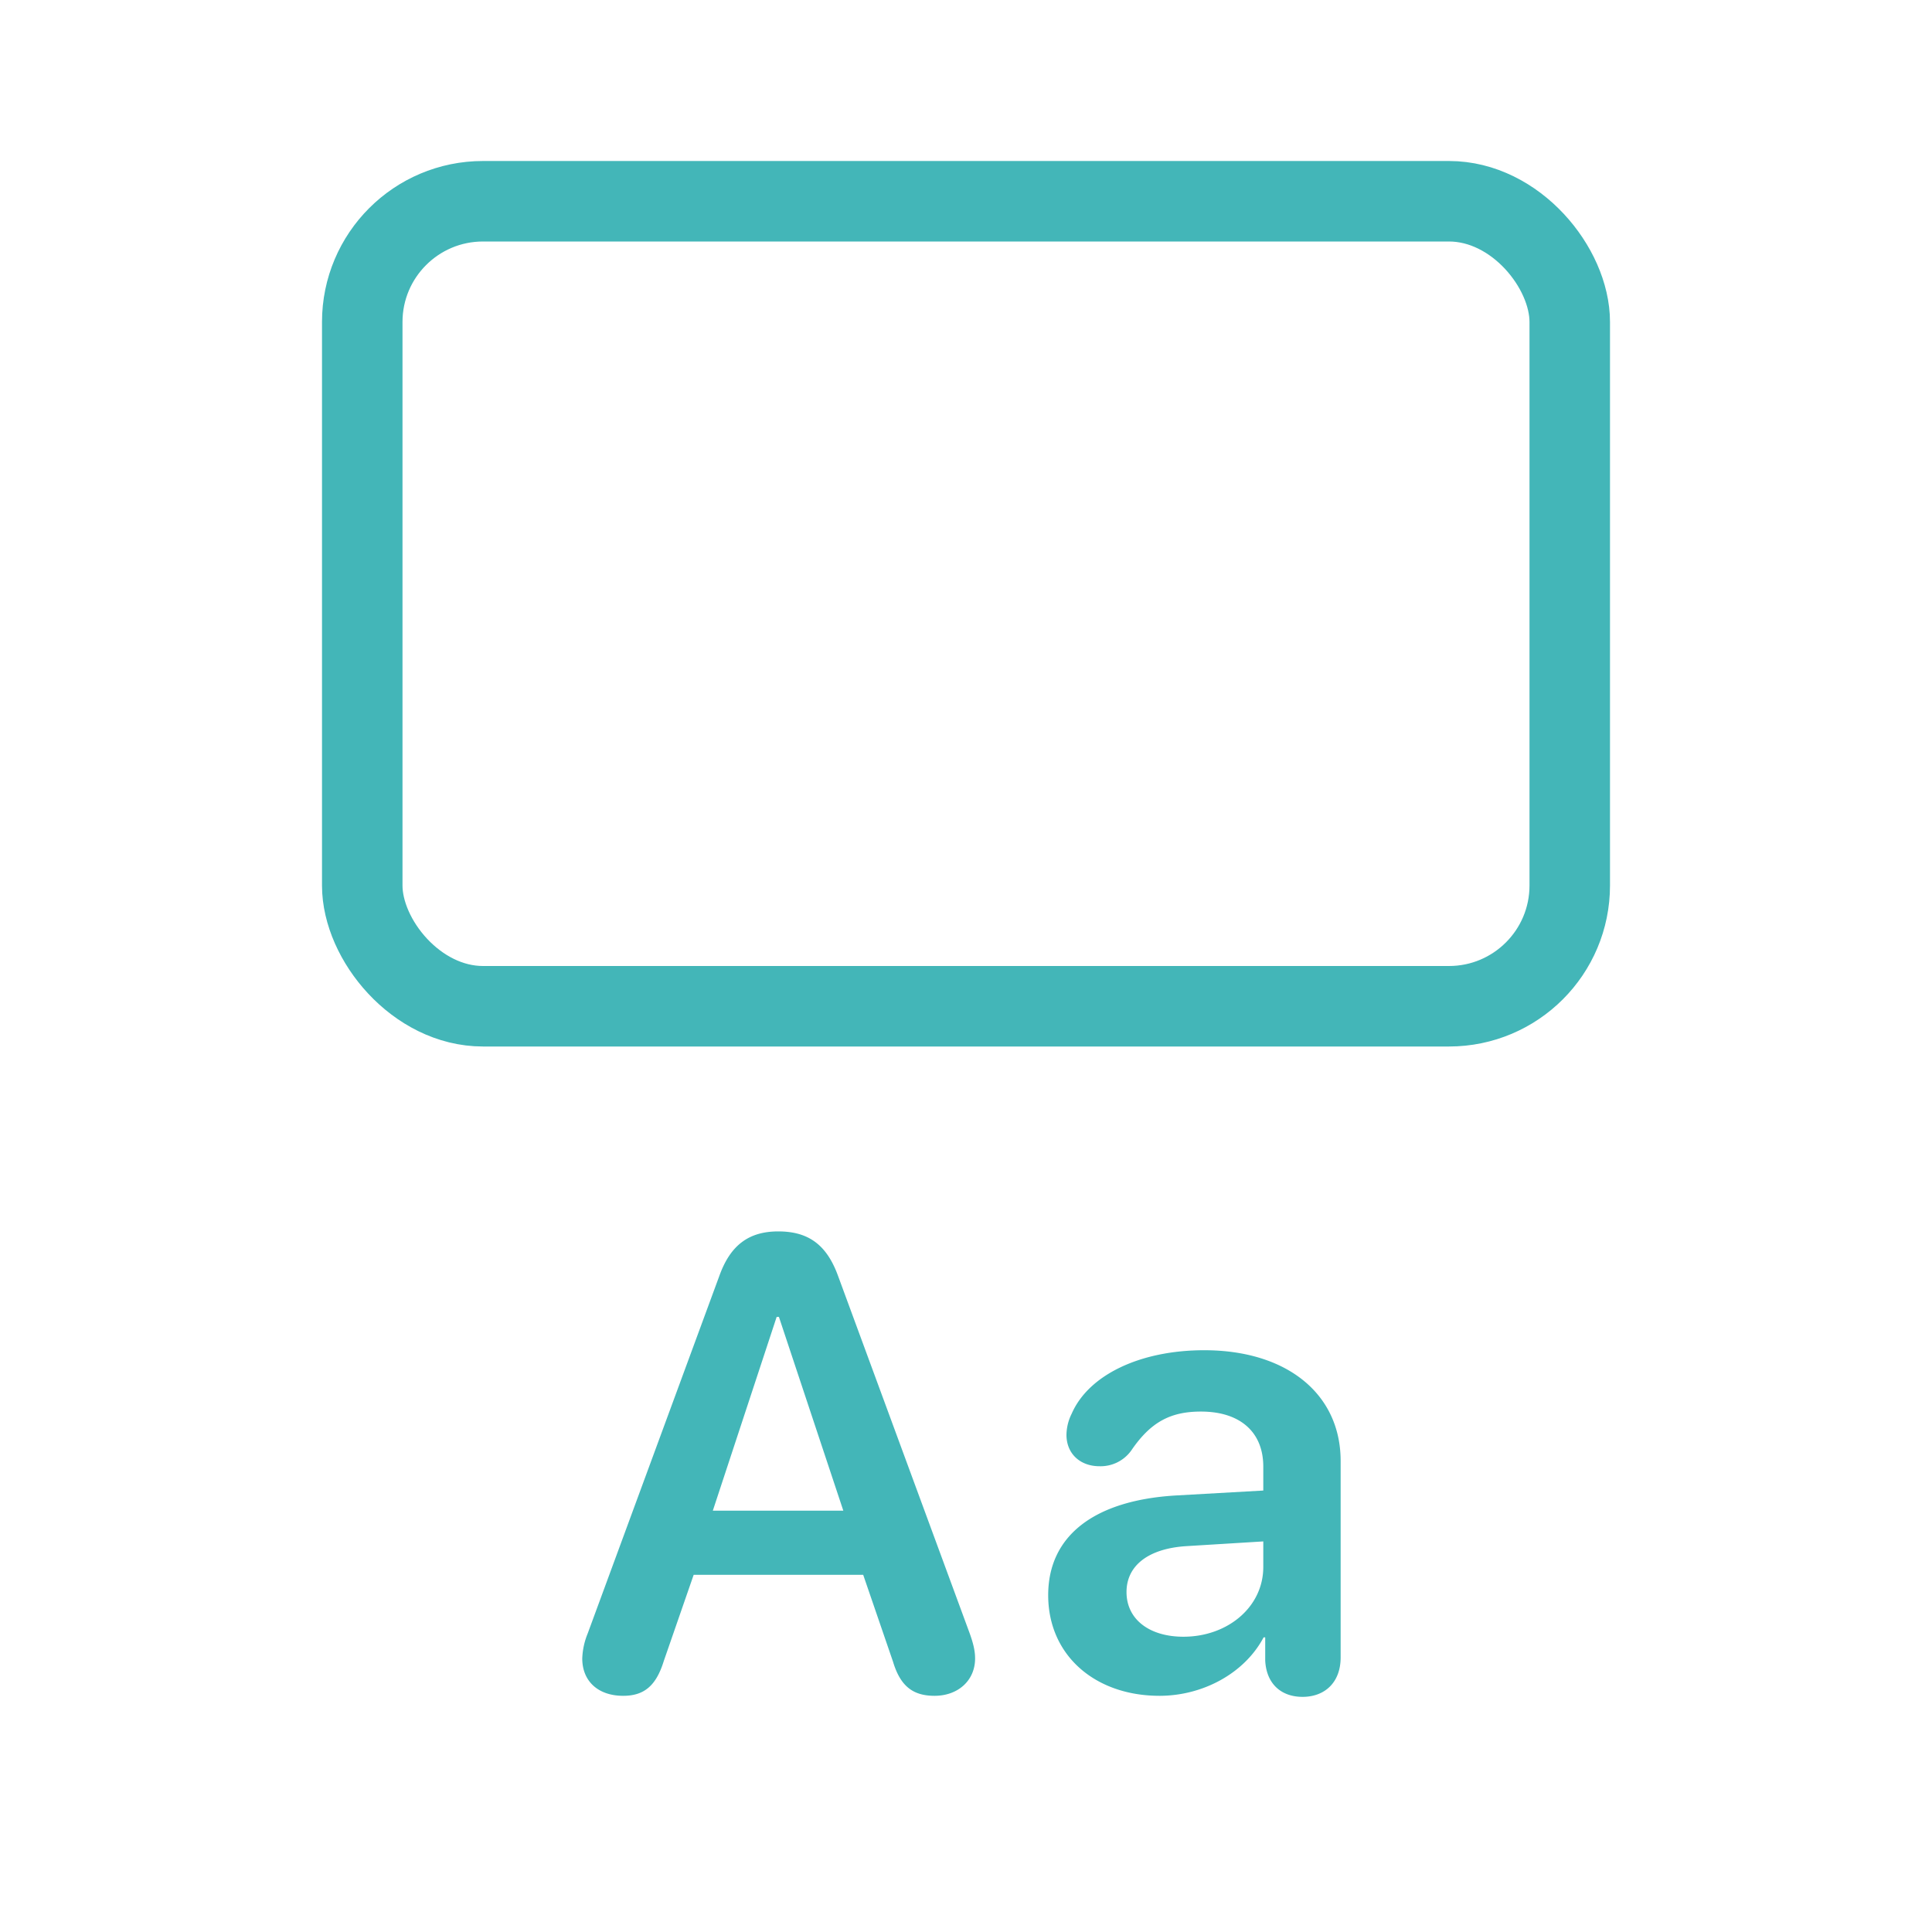 <svg xmlns="http://www.w3.org/2000/svg" width="24" height="24" viewBox="0 0 24 24" fill="none">
    <rect class="svg-colorized-el__stroke" width="15" height="10" x="4.5" y="2.5" stroke="#43B6B8" rx="1.5"/>
    <path class="svg-colorized-el" fill="#43B6B8" d="M7.742 21.066c.262 0 .41-.128.504-.433l.371-1.07h2.106l.37 1.078c.09.3.243.425.516.425.293 0 .504-.191.504-.464 0-.09-.02-.18-.066-.309l-1.64-4.453c-.141-.38-.368-.543-.739-.543-.367 0-.594.172-.73.547L7.3 20.293a.896.896 0 00-.067.309c0 .285.2.464.508.464zm1.113-2.3l.793-2.407h.028l.8 2.407h-1.62zm5.549 2.3c.535 0 1.055-.277 1.293-.726h.02v.289c.015.289.199.45.464.45.274 0 .473-.177.473-.49v-2.44c0-.833-.668-1.376-1.695-1.376-.793 0-1.434.305-1.645.786a.606.606 0 00-.066.265c0 .235.171.39.41.39a.468.468 0 00.394-.194c.242-.356.489-.485.867-.485.481 0 .774.25.774.684v.297l-1.098.062c-1.008.063-1.574.504-1.574 1.238 0 .747.582 1.25 1.383 1.25zm.297-.734c-.422 0-.707-.215-.707-.555 0-.328.27-.539.738-.57l.961-.059v.317c0 .5-.445.867-.992.867z"/>
</svg>
